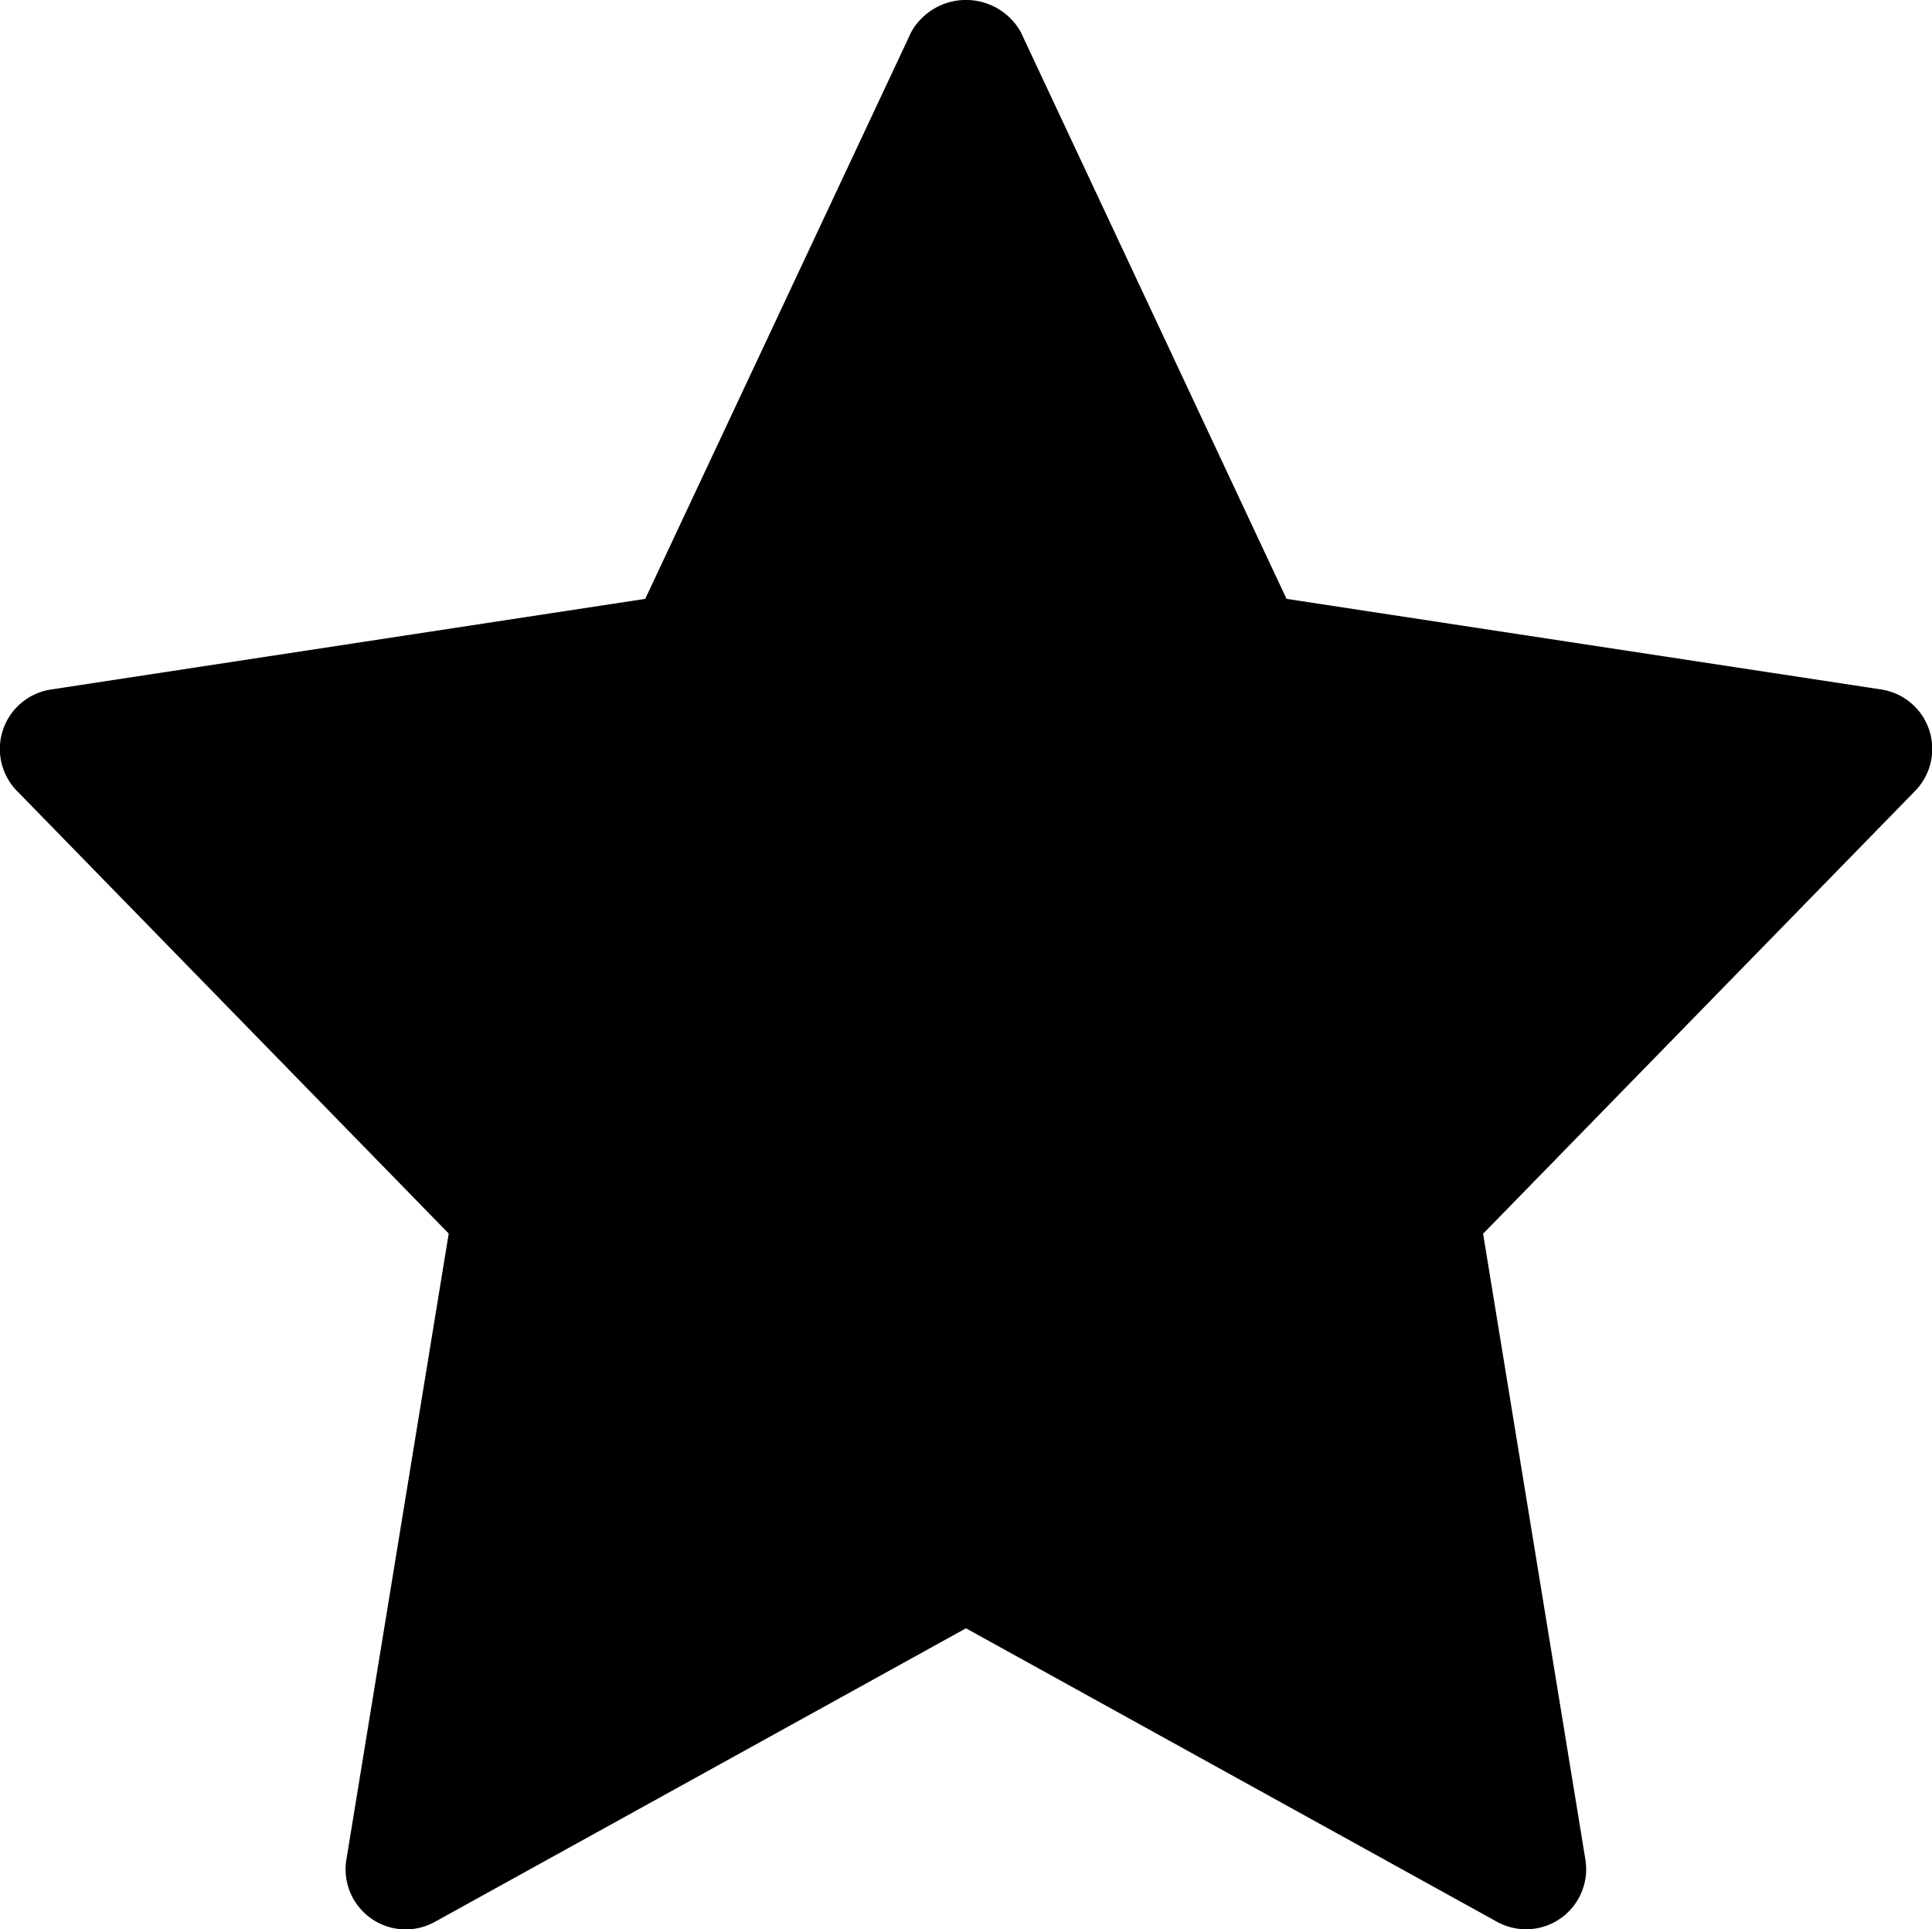 <svg xmlns="http://www.w3.org/2000/svg" width="32.137" height="32.088" viewBox="0 0 32.137 32.088">
  <path id="starBlack" d="M7.464,20.557l-1.7,10.4A1,1,0,0,0,7.244,32l8.824-4.877L24.893,32a1,1,0,0,0,1.477-1.04l-1.7-10.4L31.851,13.2a1,1,0,0,0-.566-1.694L21.4,10,16.977.567a1.045,1.045,0,0,0-1.817,0L10.733,10,.853,11.507A1,1,0,0,0,.287,13.2Z" transform="translate(0 -0.039)"/>
</svg>
